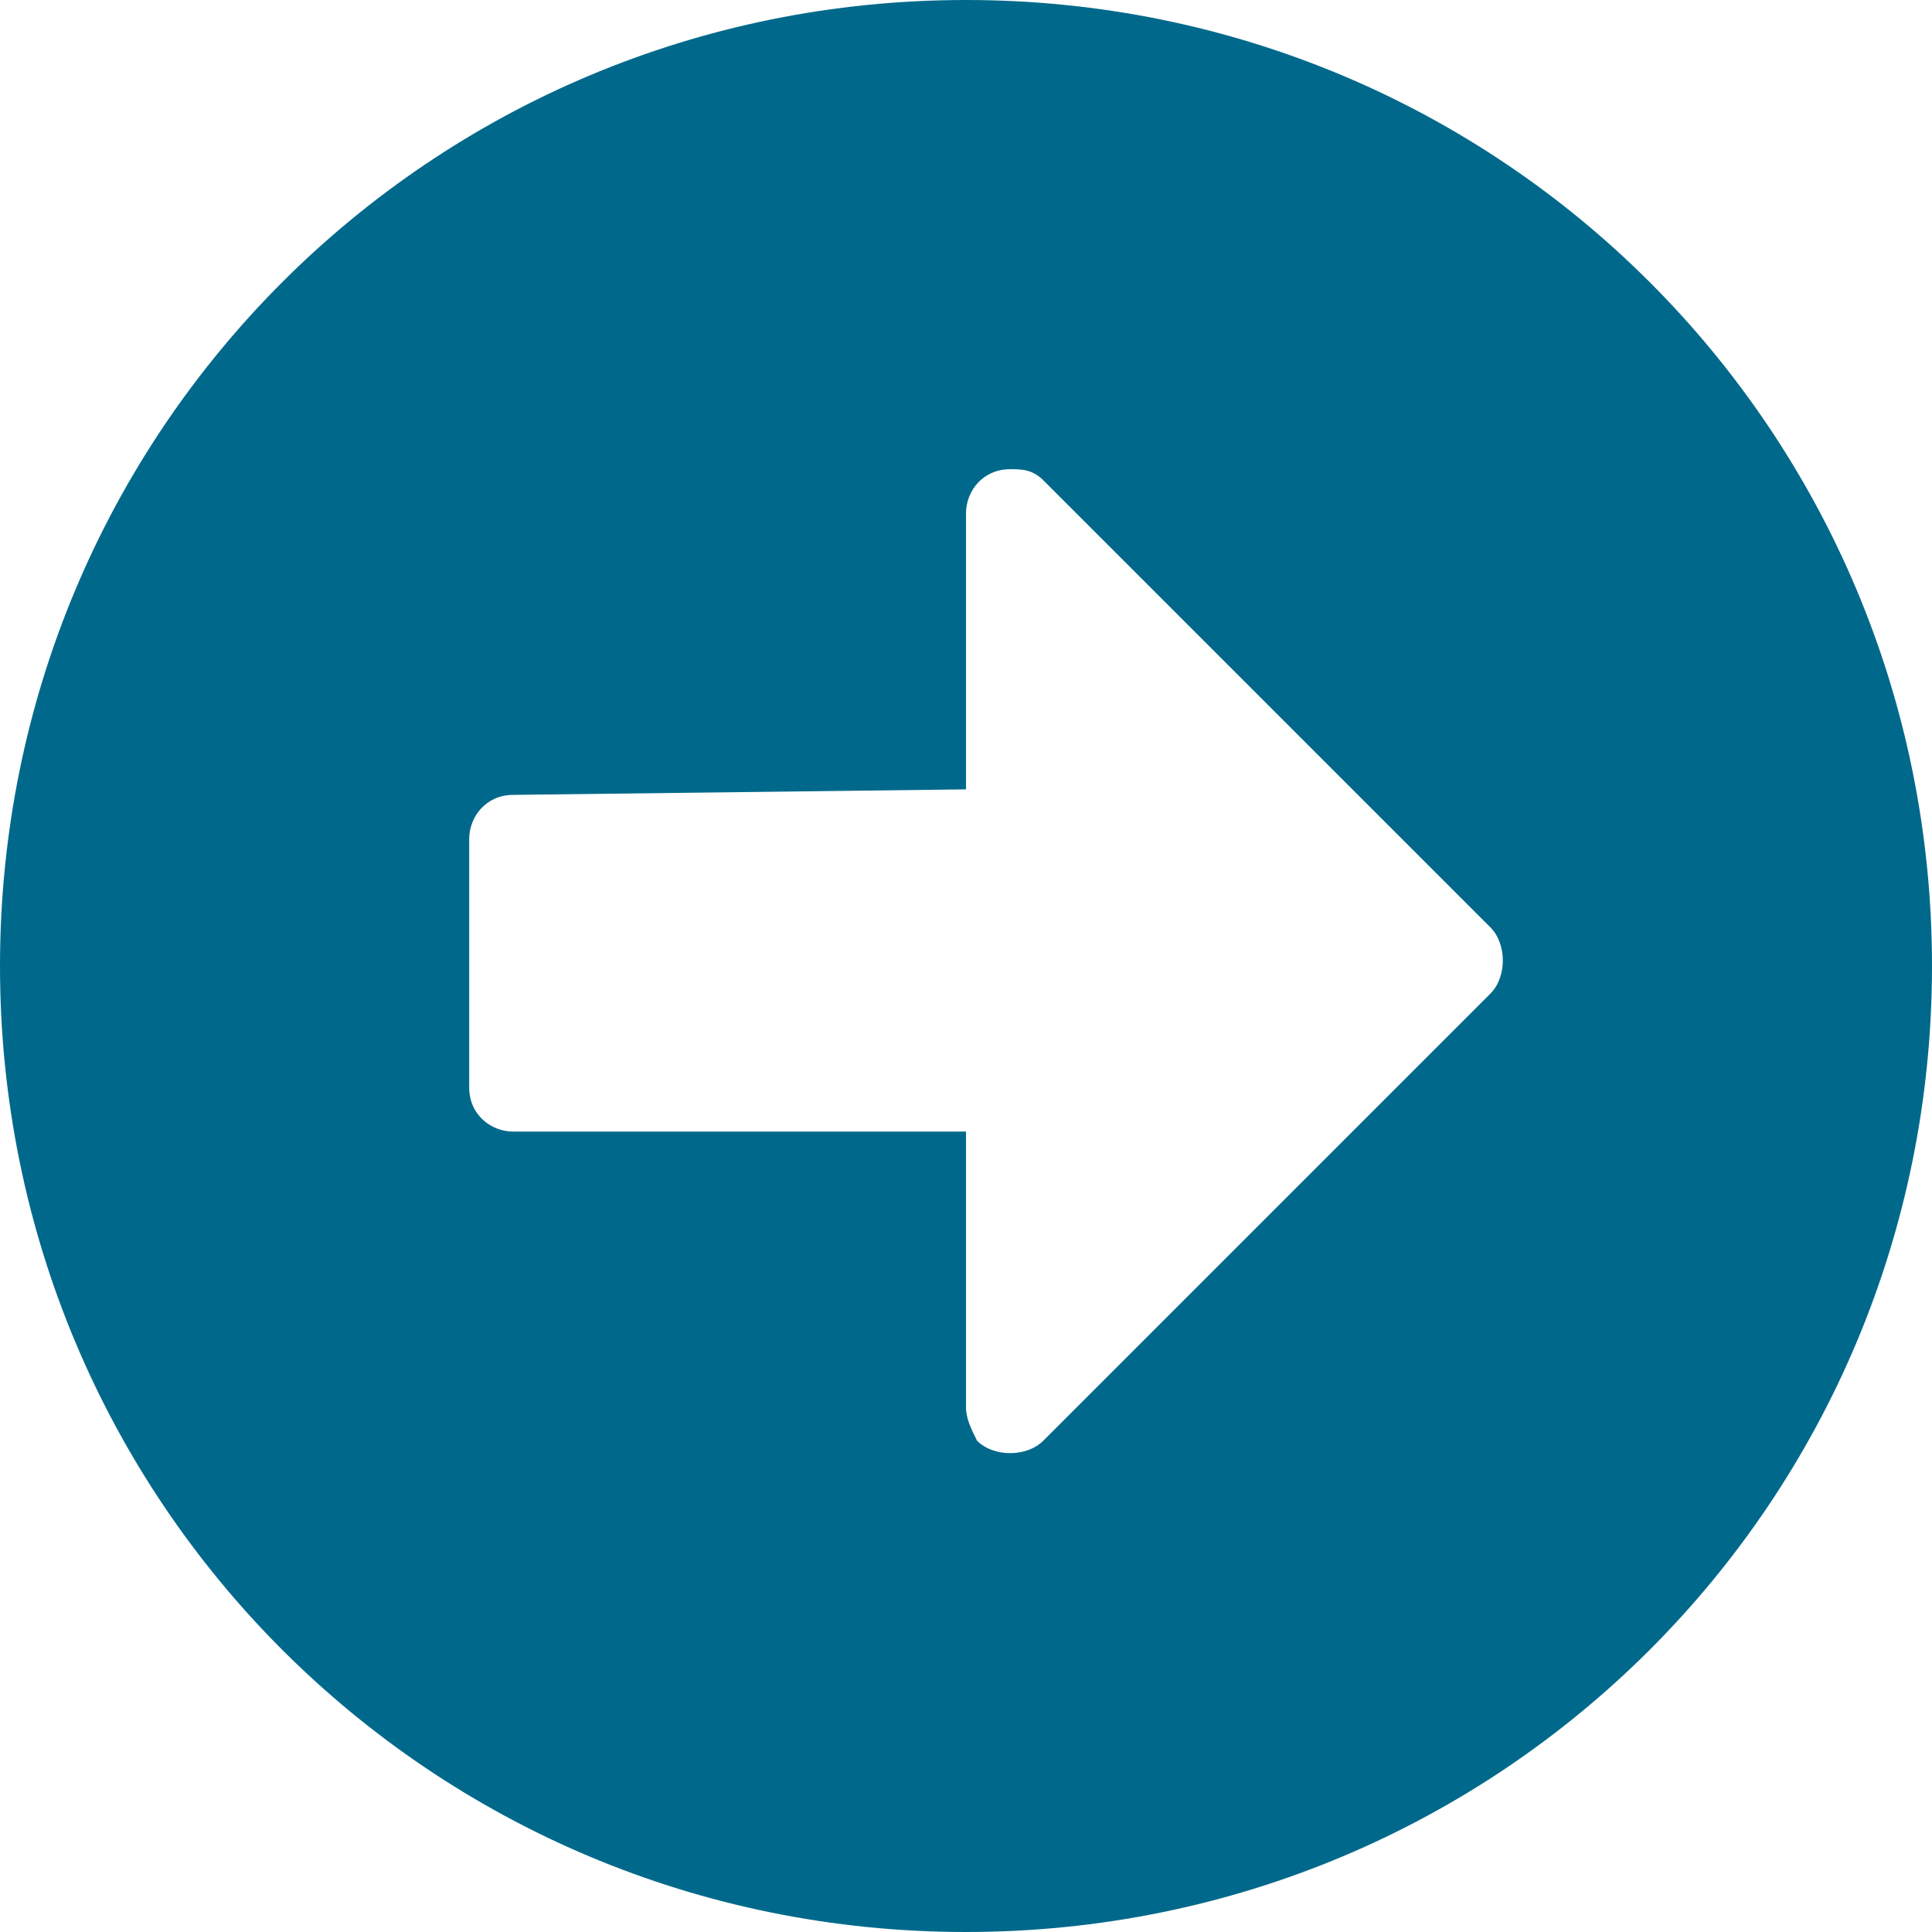 <?xml version="1.0" encoding="utf-8"?>
<!-- Generator: Adobe Illustrator 25.0.0, SVG Export Plug-In . SVG Version: 6.00 Build 0)  -->
<svg version="1.1" id="Icon_awesome-arrow-alt-circle-left"
	 xmlns="http://www.w3.org/2000/svg" xmlns:xlink="http://www.w3.org/1999/xlink" x="0px" y="0px" viewBox="0 0 35 35"
	 style="enable-background:new 0 0 35 35;" xml:space="preserve">
<style type="text/css">
	.st0{fill:#00698B;}
</style>
<path id="Icon_awesome-arrow-alt-circle-left-2" class="st0" d="M0,17.5C0,7.8,7.8,0,17.5,0S35,7.8,35,17.5S27.2,35,17.5,35
	S0,27.2,0,17.5z M9.3,14.4c-0.5,0-0.8,0.4-0.8,0.8v4.5c0,0.5,0.4,0.8,0.8,0.8h8.2v5c0,0.2,0.1,0.4,0.2,0.6c0.3,0.3,0.9,0.3,1.2,0
	l8.1-8.1c0,0,0,0,0,0c0.3-0.3,0.3-0.9,0-1.2l-8.1-8.1c-0.2-0.2-0.4-0.2-0.6-0.2c-0.5,0-0.8,0.4-0.8,0.8v5L9.3,14.4L9.3,14.4z"/>
</svg>
